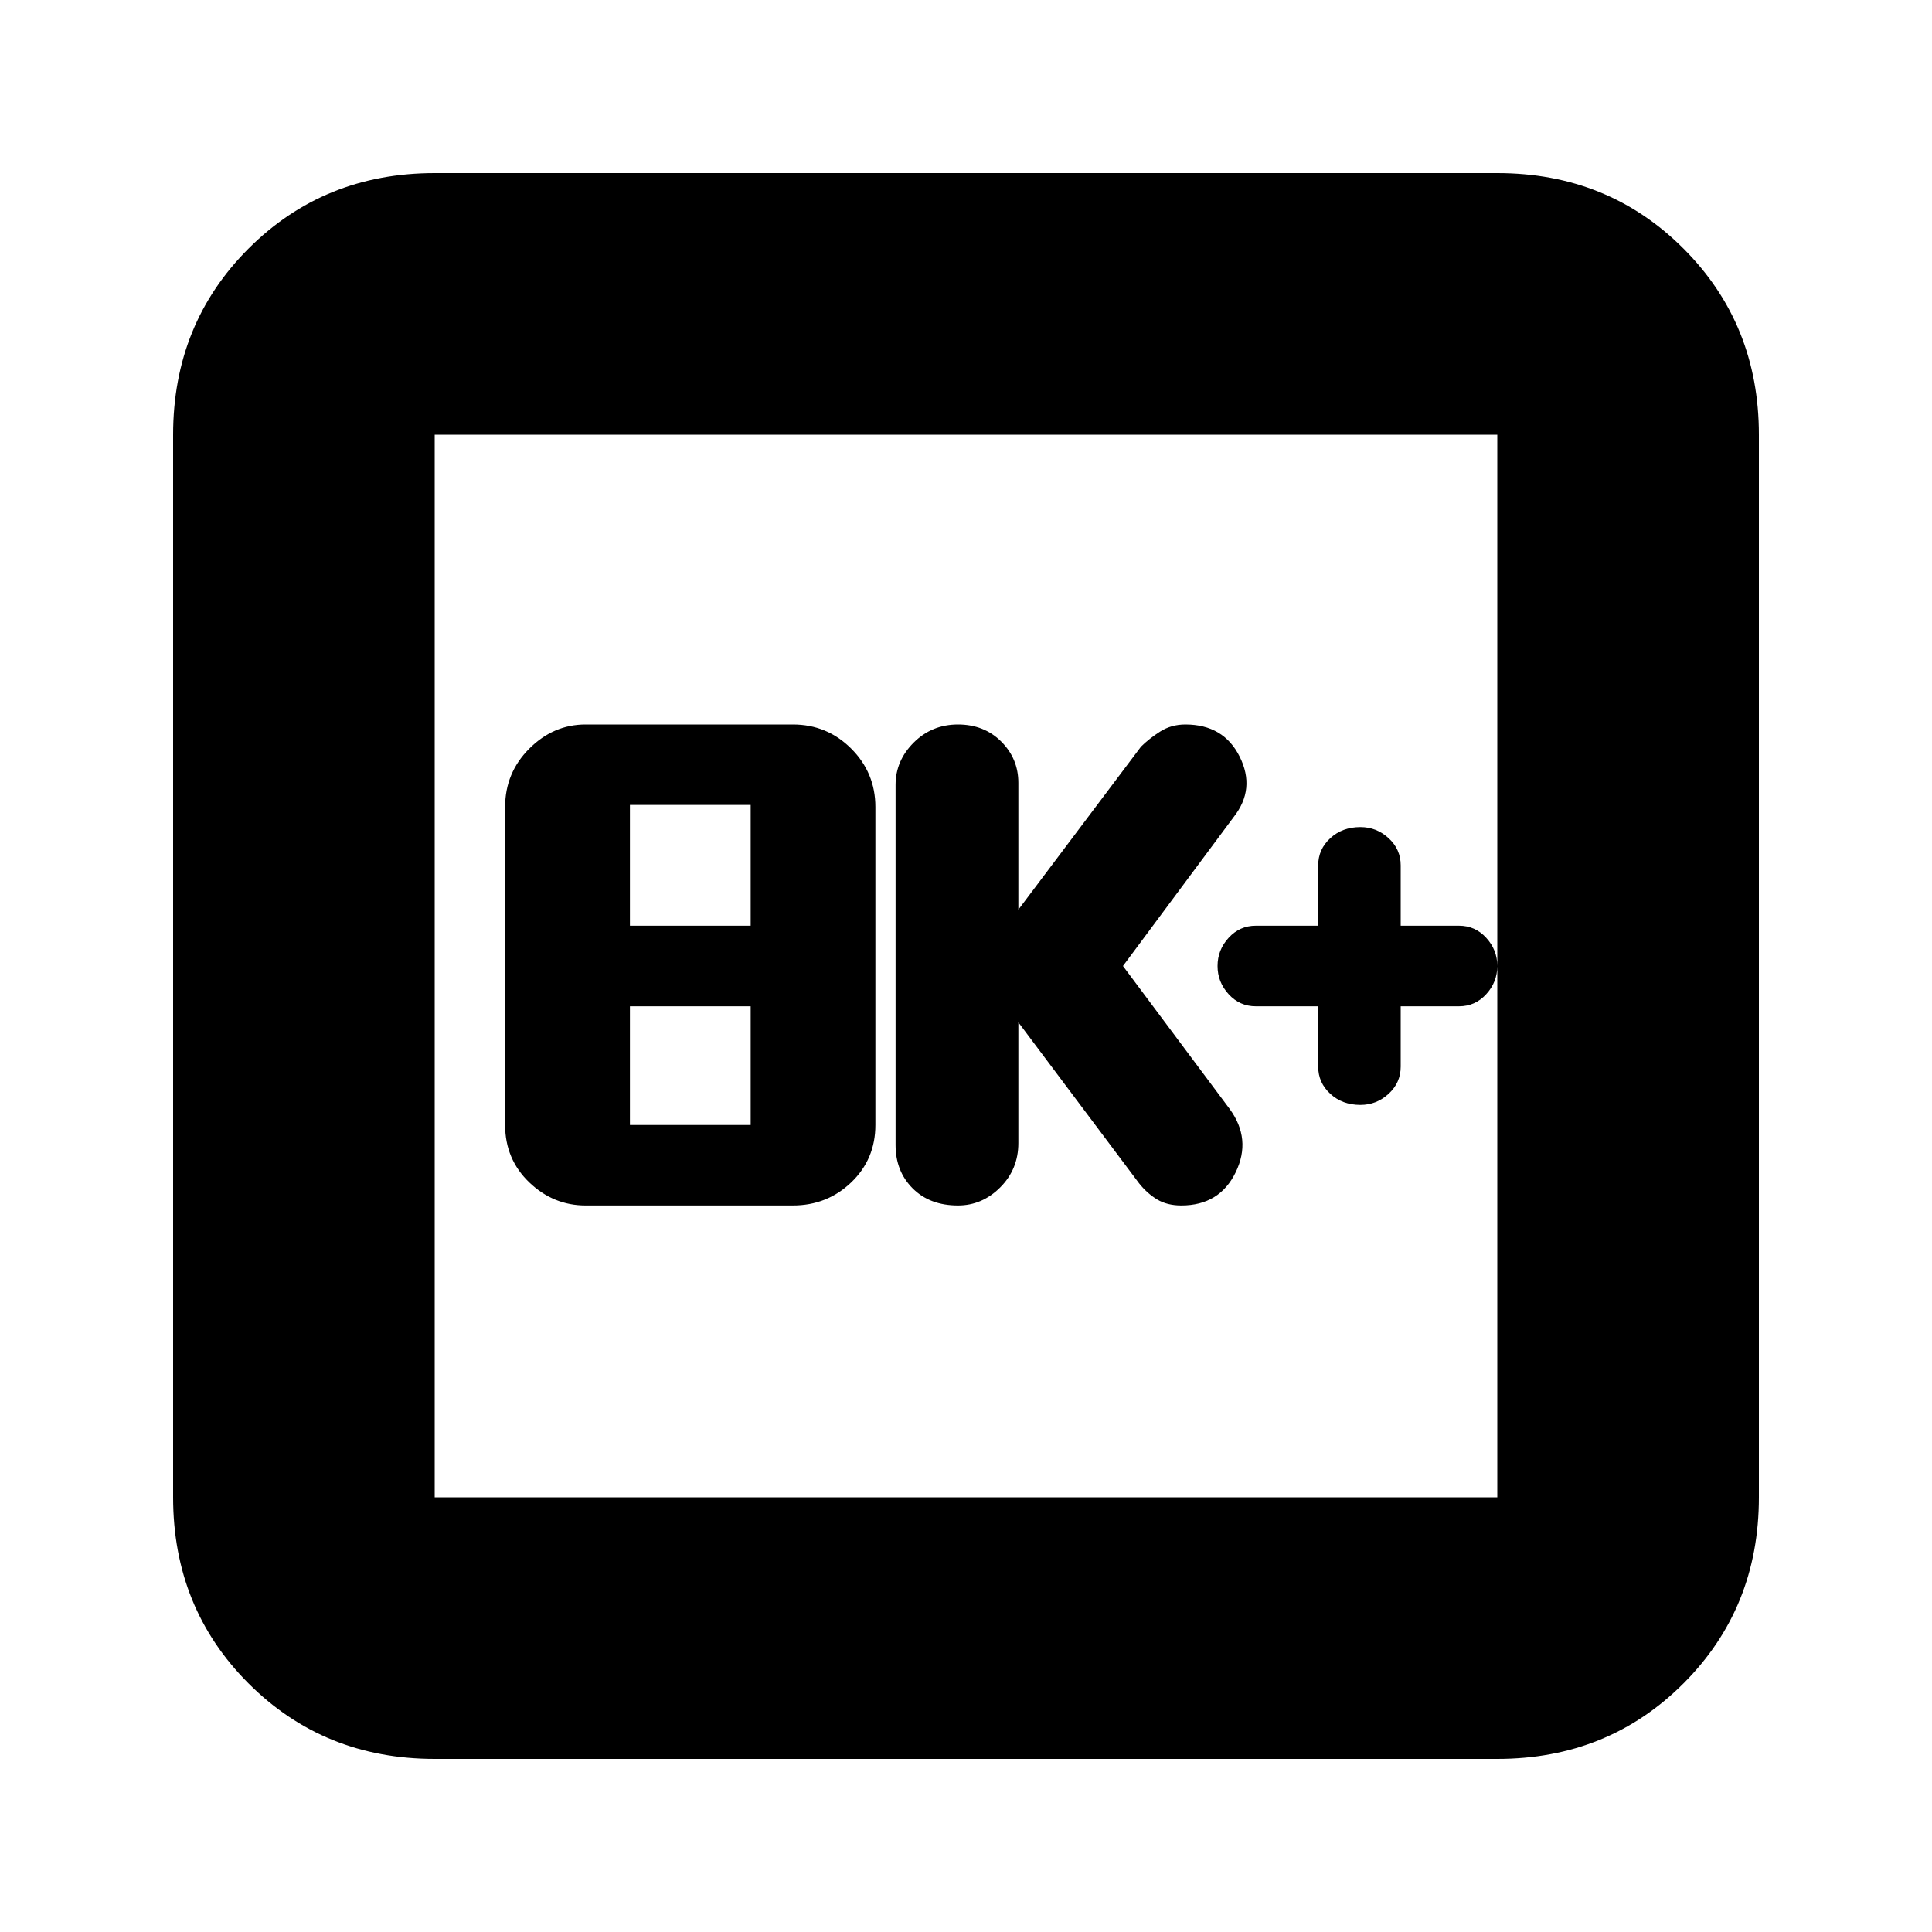 <svg xmlns="http://www.w3.org/2000/svg" height="20" width="20"><path d="M9.917 12.479Q10.167 12.479 10.354 12.292Q10.542 12.104 10.542 11.833V10.583L11.792 12.25Q11.875 12.354 11.979 12.417Q12.083 12.479 12.229 12.479Q12.625 12.479 12.792 12.135Q12.958 11.792 12.729 11.479L11.625 10L12.771 8.458Q13 8.167 12.833 7.833Q12.667 7.5 12.271 7.5Q12.125 7.5 12.01 7.573Q11.896 7.646 11.812 7.729L10.542 9.417V8.104Q10.542 7.854 10.365 7.677Q10.188 7.5 9.917 7.5Q9.646 7.5 9.458 7.688Q9.271 7.875 9.271 8.125V11.854Q9.271 12.125 9.448 12.302Q9.625 12.479 9.917 12.479ZM6.062 12.479H8.208Q8.562 12.479 8.812 12.24Q9.062 12 9.062 11.646V8.354Q9.062 8 8.812 7.75Q8.562 7.5 8.208 7.5H6.062Q5.729 7.5 5.479 7.75Q5.229 8 5.229 8.354V11.646Q5.229 12 5.479 12.24Q5.729 12.479 6.062 12.479ZM6.521 9.583V8.333H7.771V9.583ZM6.521 11.646V10.417H7.771V11.646ZM4.5 18.208Q3.354 18.208 2.573 17.427Q1.792 16.646 1.792 15.5V4.5Q1.792 3.354 2.573 2.573Q3.354 1.792 4.5 1.792H15.5Q16.646 1.792 17.427 2.573Q18.208 3.354 18.208 4.5V15.5Q18.208 16.646 17.427 17.427Q16.646 18.208 15.5 18.208ZM4.5 15.5H15.5Q15.5 15.5 15.5 15.5Q15.5 15.5 15.5 15.5V4.5Q15.5 4.5 15.5 4.5Q15.5 4.5 15.5 4.5H4.5Q4.5 4.5 4.5 4.5Q4.5 4.5 4.5 4.5V15.5Q4.5 15.5 4.5 15.5Q4.5 15.5 4.5 15.5ZM4.5 4.5Q4.5 4.5 4.5 4.5Q4.5 4.5 4.5 4.5V15.5Q4.5 15.5 4.5 15.5Q4.5 15.5 4.5 15.5Q4.5 15.5 4.5 15.5Q4.5 15.5 4.5 15.5V4.5Q4.5 4.5 4.5 4.5Q4.5 4.5 4.5 4.5ZM14.083 11.438Q14.25 11.438 14.375 11.323Q14.5 11.208 14.5 11.042V10.417H15.104Q15.271 10.417 15.385 10.292Q15.5 10.167 15.5 10Q15.5 9.833 15.385 9.708Q15.271 9.583 15.104 9.583H14.5V8.958Q14.5 8.792 14.375 8.677Q14.25 8.562 14.083 8.562Q13.896 8.562 13.771 8.677Q13.646 8.792 13.646 8.958V9.583H13Q12.833 9.583 12.719 9.708Q12.604 9.833 12.604 10Q12.604 10.167 12.719 10.292Q12.833 10.417 13 10.417H13.646V11.042Q13.646 11.208 13.771 11.323Q13.896 11.438 14.083 11.438Z"/></svg>